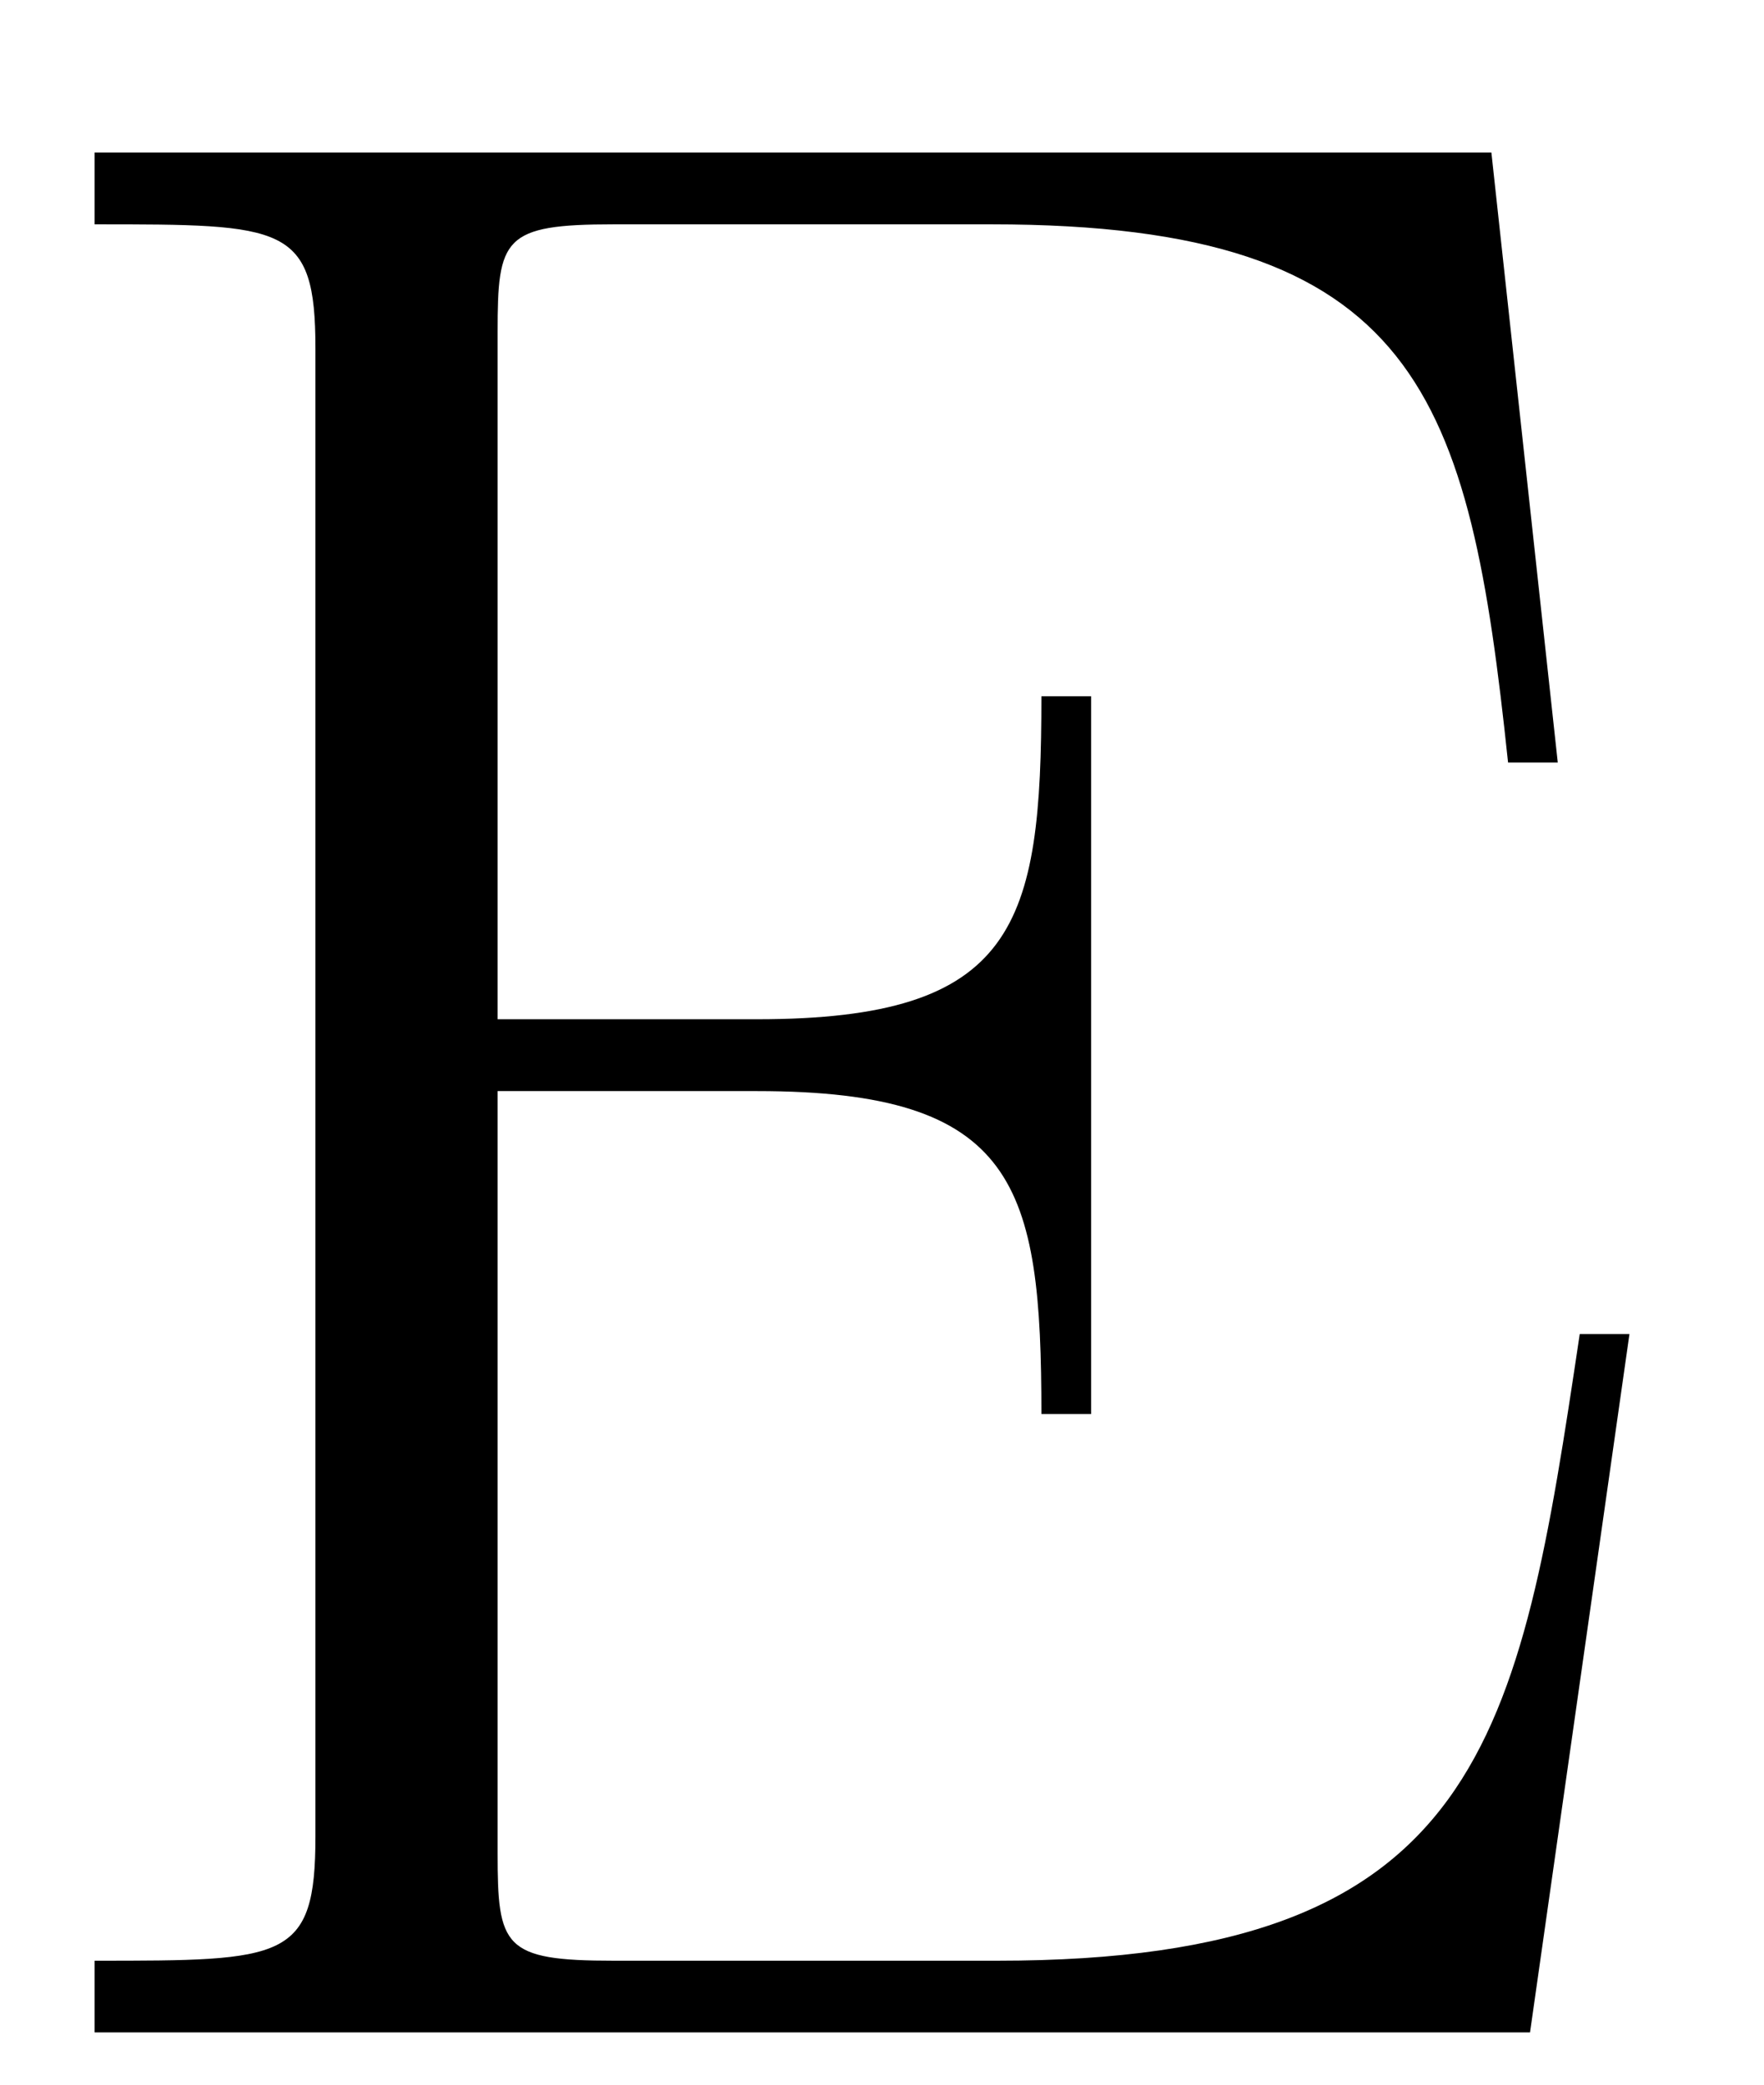 <?xml version='1.0' encoding='UTF-8'?>
<!-- This file was generated by dvisvgm 2.13.1 -->
<svg version='1.1' xmlns='http://www.w3.org/2000/svg' xmlns:xlink='http://www.w3.org/1999/xlink' width='11pt' height='13pt' viewBox='0 -13 11 13'>
<g id='page1'>
<g transform='matrix(1 0 0 -1 0 0)'>
<path d='M10.161 4.681H9.851C9.473 2.151 9.249 .773 6.219 .773H3.826C3.138 .773 3.103 .86 3.103 1.445V6.196H4.721C6.339 6.196 6.494 5.611 6.494 4.182H6.804V8.658H6.494C6.494 7.229 6.339 6.644 4.721 6.644H3.103V10.93C3.103 11.515 3.138 11.601 3.826 11.601H6.184C8.853 11.601 9.163 10.534 9.404 8.245H9.714L9.3 12.049H.59V11.601C1.778 11.601 1.967 11.601 1.967 10.827V1.548C1.967 .773 1.778 .773 .59 .773V.326H9.541L10.161 4.681Z'/>
</g>
</g>
</svg>